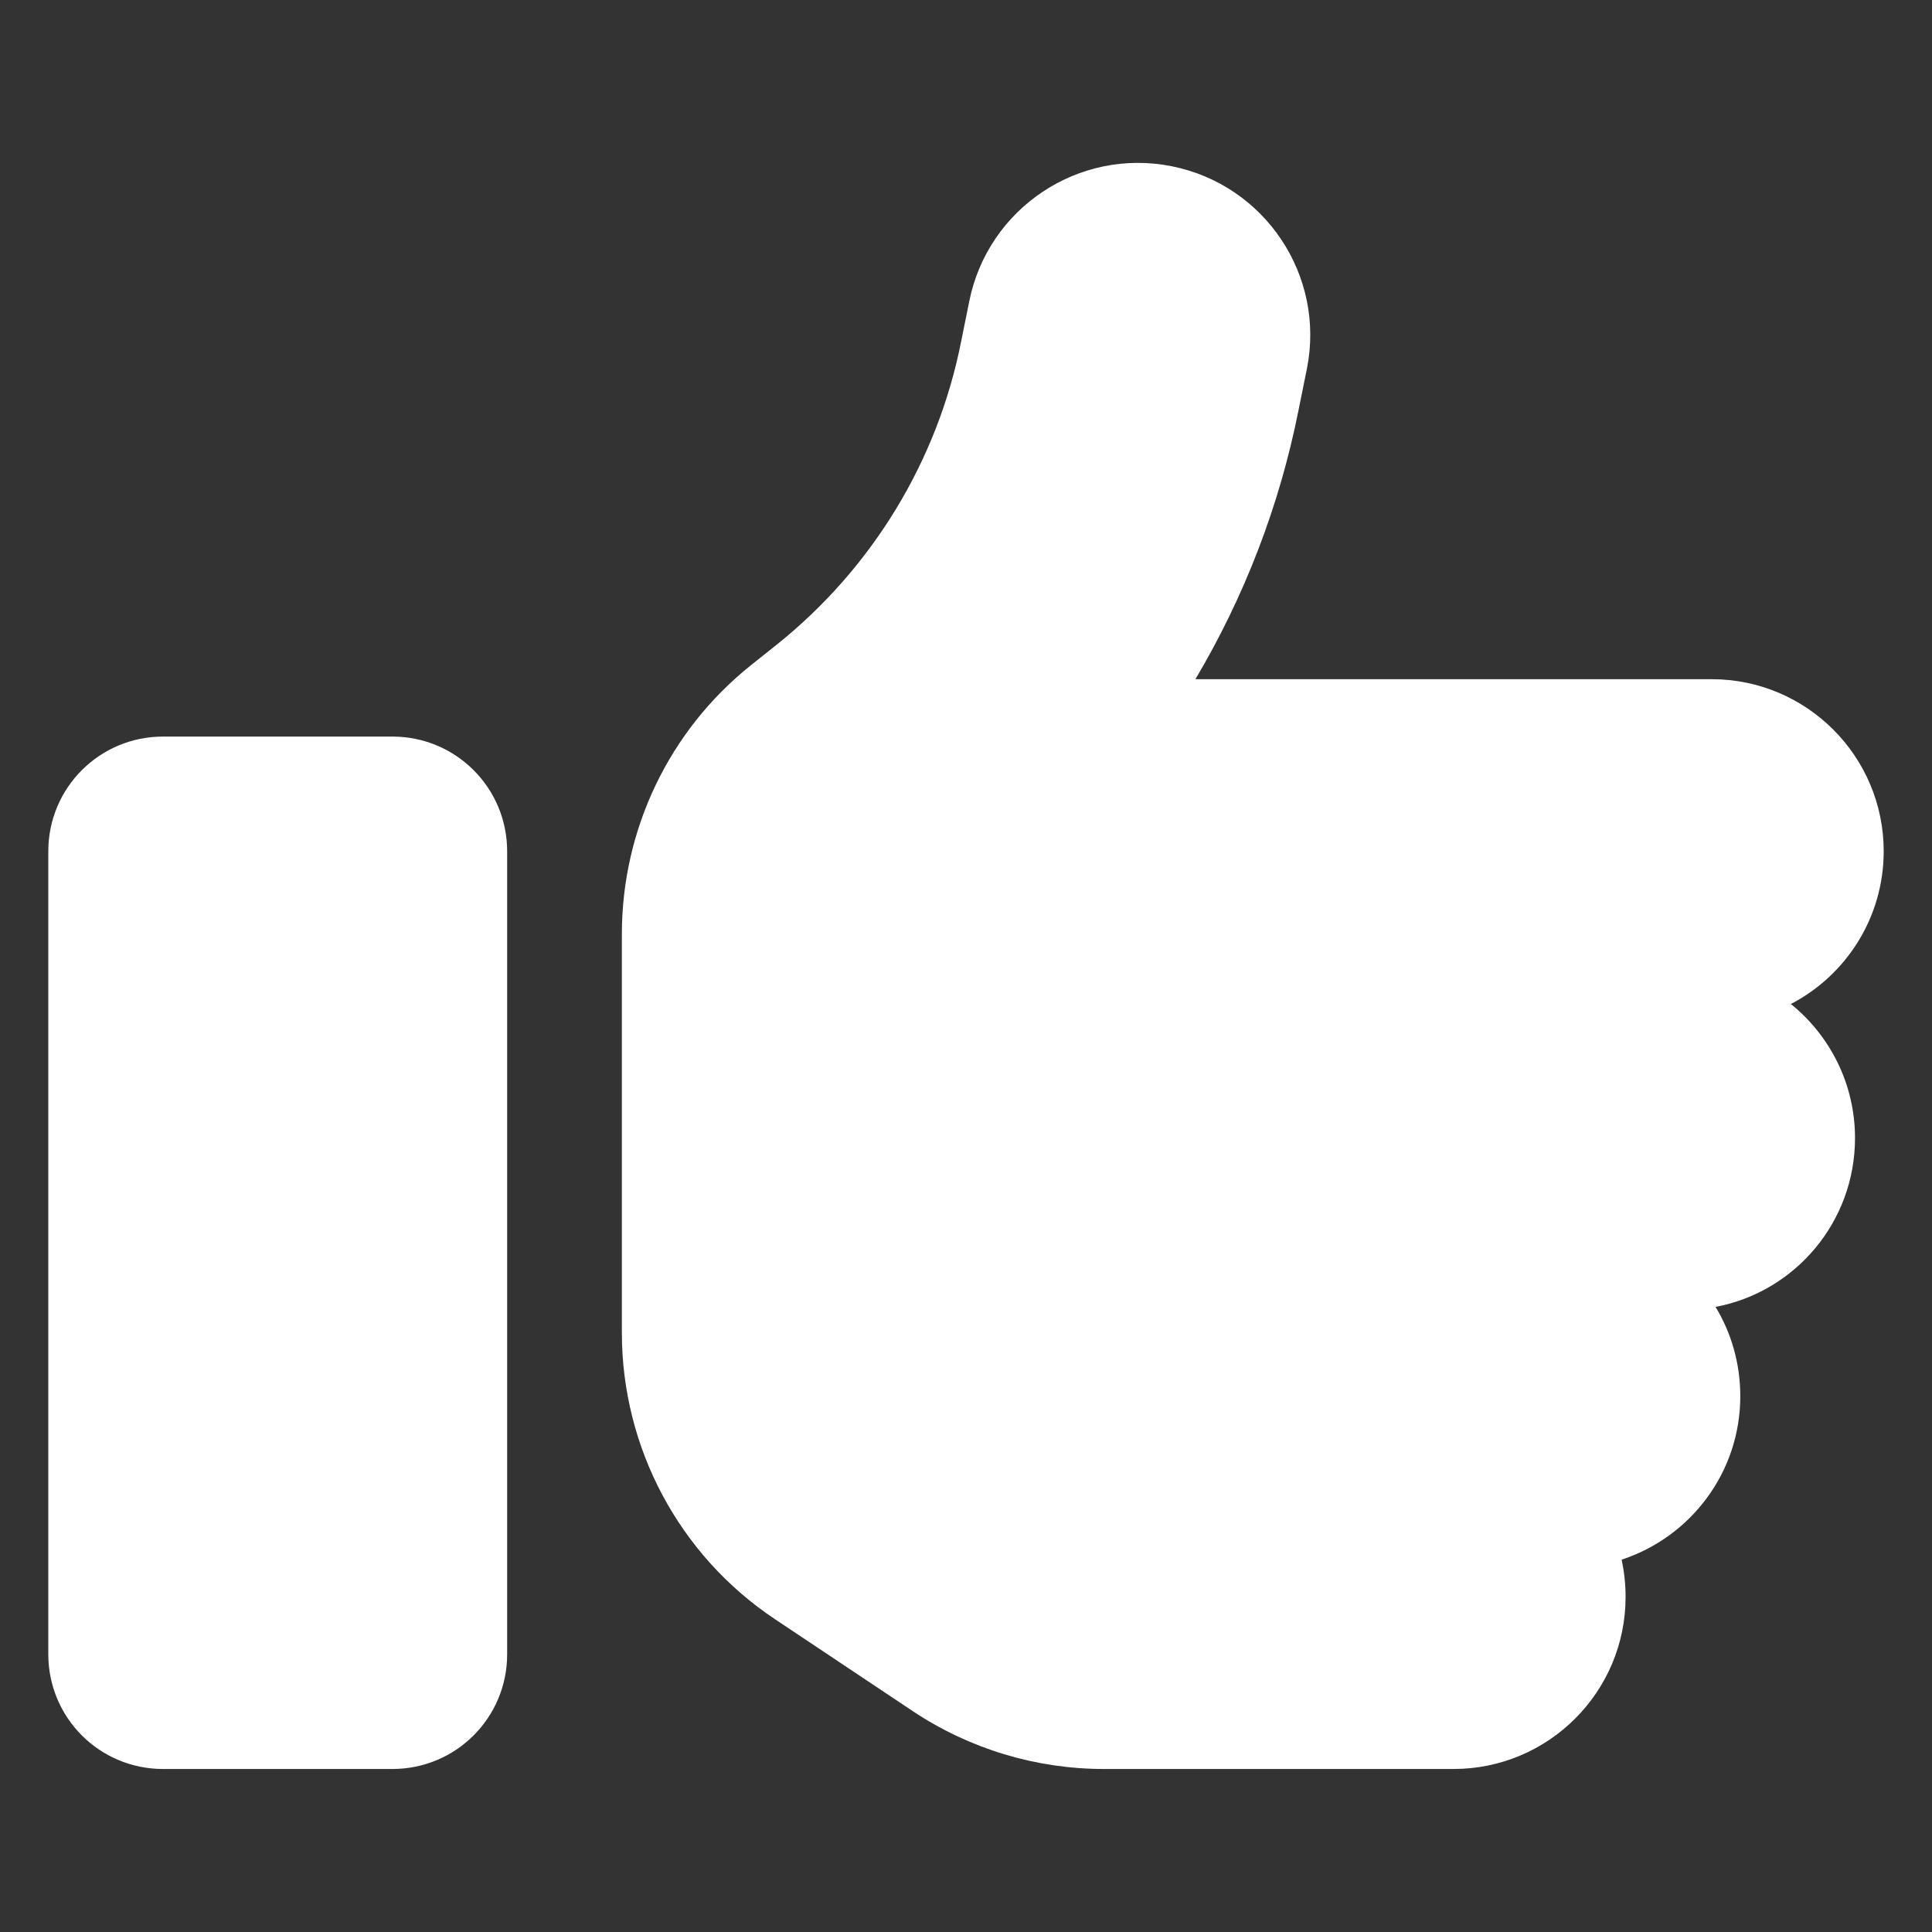 <svg width="40" height="40" viewBox="0 0 40 40" fill="none" xmlns="http://www.w3.org/2000/svg">
<rect x="0" y="0" width="40" height="40" fill="#333333" stroke="none"/>
<path d="M1 17.625C1 16.311 2.061 15.25 3.375 15.25H8.125C9.439 15.25 10.5 16.311 10.5 17.625V34.25C10.5 35.564 9.439 36.625 8.125 36.625H3.375C2.061 36.625 1 35.564 1 34.25V17.625Z" fill="white"/>
<path d="M27.058 7.635C27.444 5.705 26.19 3.828 24.26 3.442C22.331 3.056 20.453 4.31 20.067 6.24L19.896 7.086C19.406 9.55 18.055 11.762 16.096 13.335L15.547 13.773C13.855 15.124 12.875 17.172 12.875 19.339V21.188V24.75V27.593C12.875 29.975 14.062 32.202 16.044 33.523L18.902 35.43C20.074 36.209 21.447 36.625 22.857 36.625H30.094C32.06 36.625 33.656 35.029 33.656 33.062C33.656 32.795 33.627 32.543 33.575 32.291C35 31.823 36.031 30.487 36.031 28.906C36.031 28.231 35.846 27.6 35.519 27.058C37.167 26.747 38.406 25.299 38.406 23.562C38.406 22.442 37.887 21.44 37.078 20.787C38.221 20.193 39 18.998 39 17.625C39 15.658 37.404 14.062 35.438 14.062H24.75C25.767 12.348 26.494 10.463 26.887 8.481L27.058 7.635Z" fill="white"/>
</svg>

